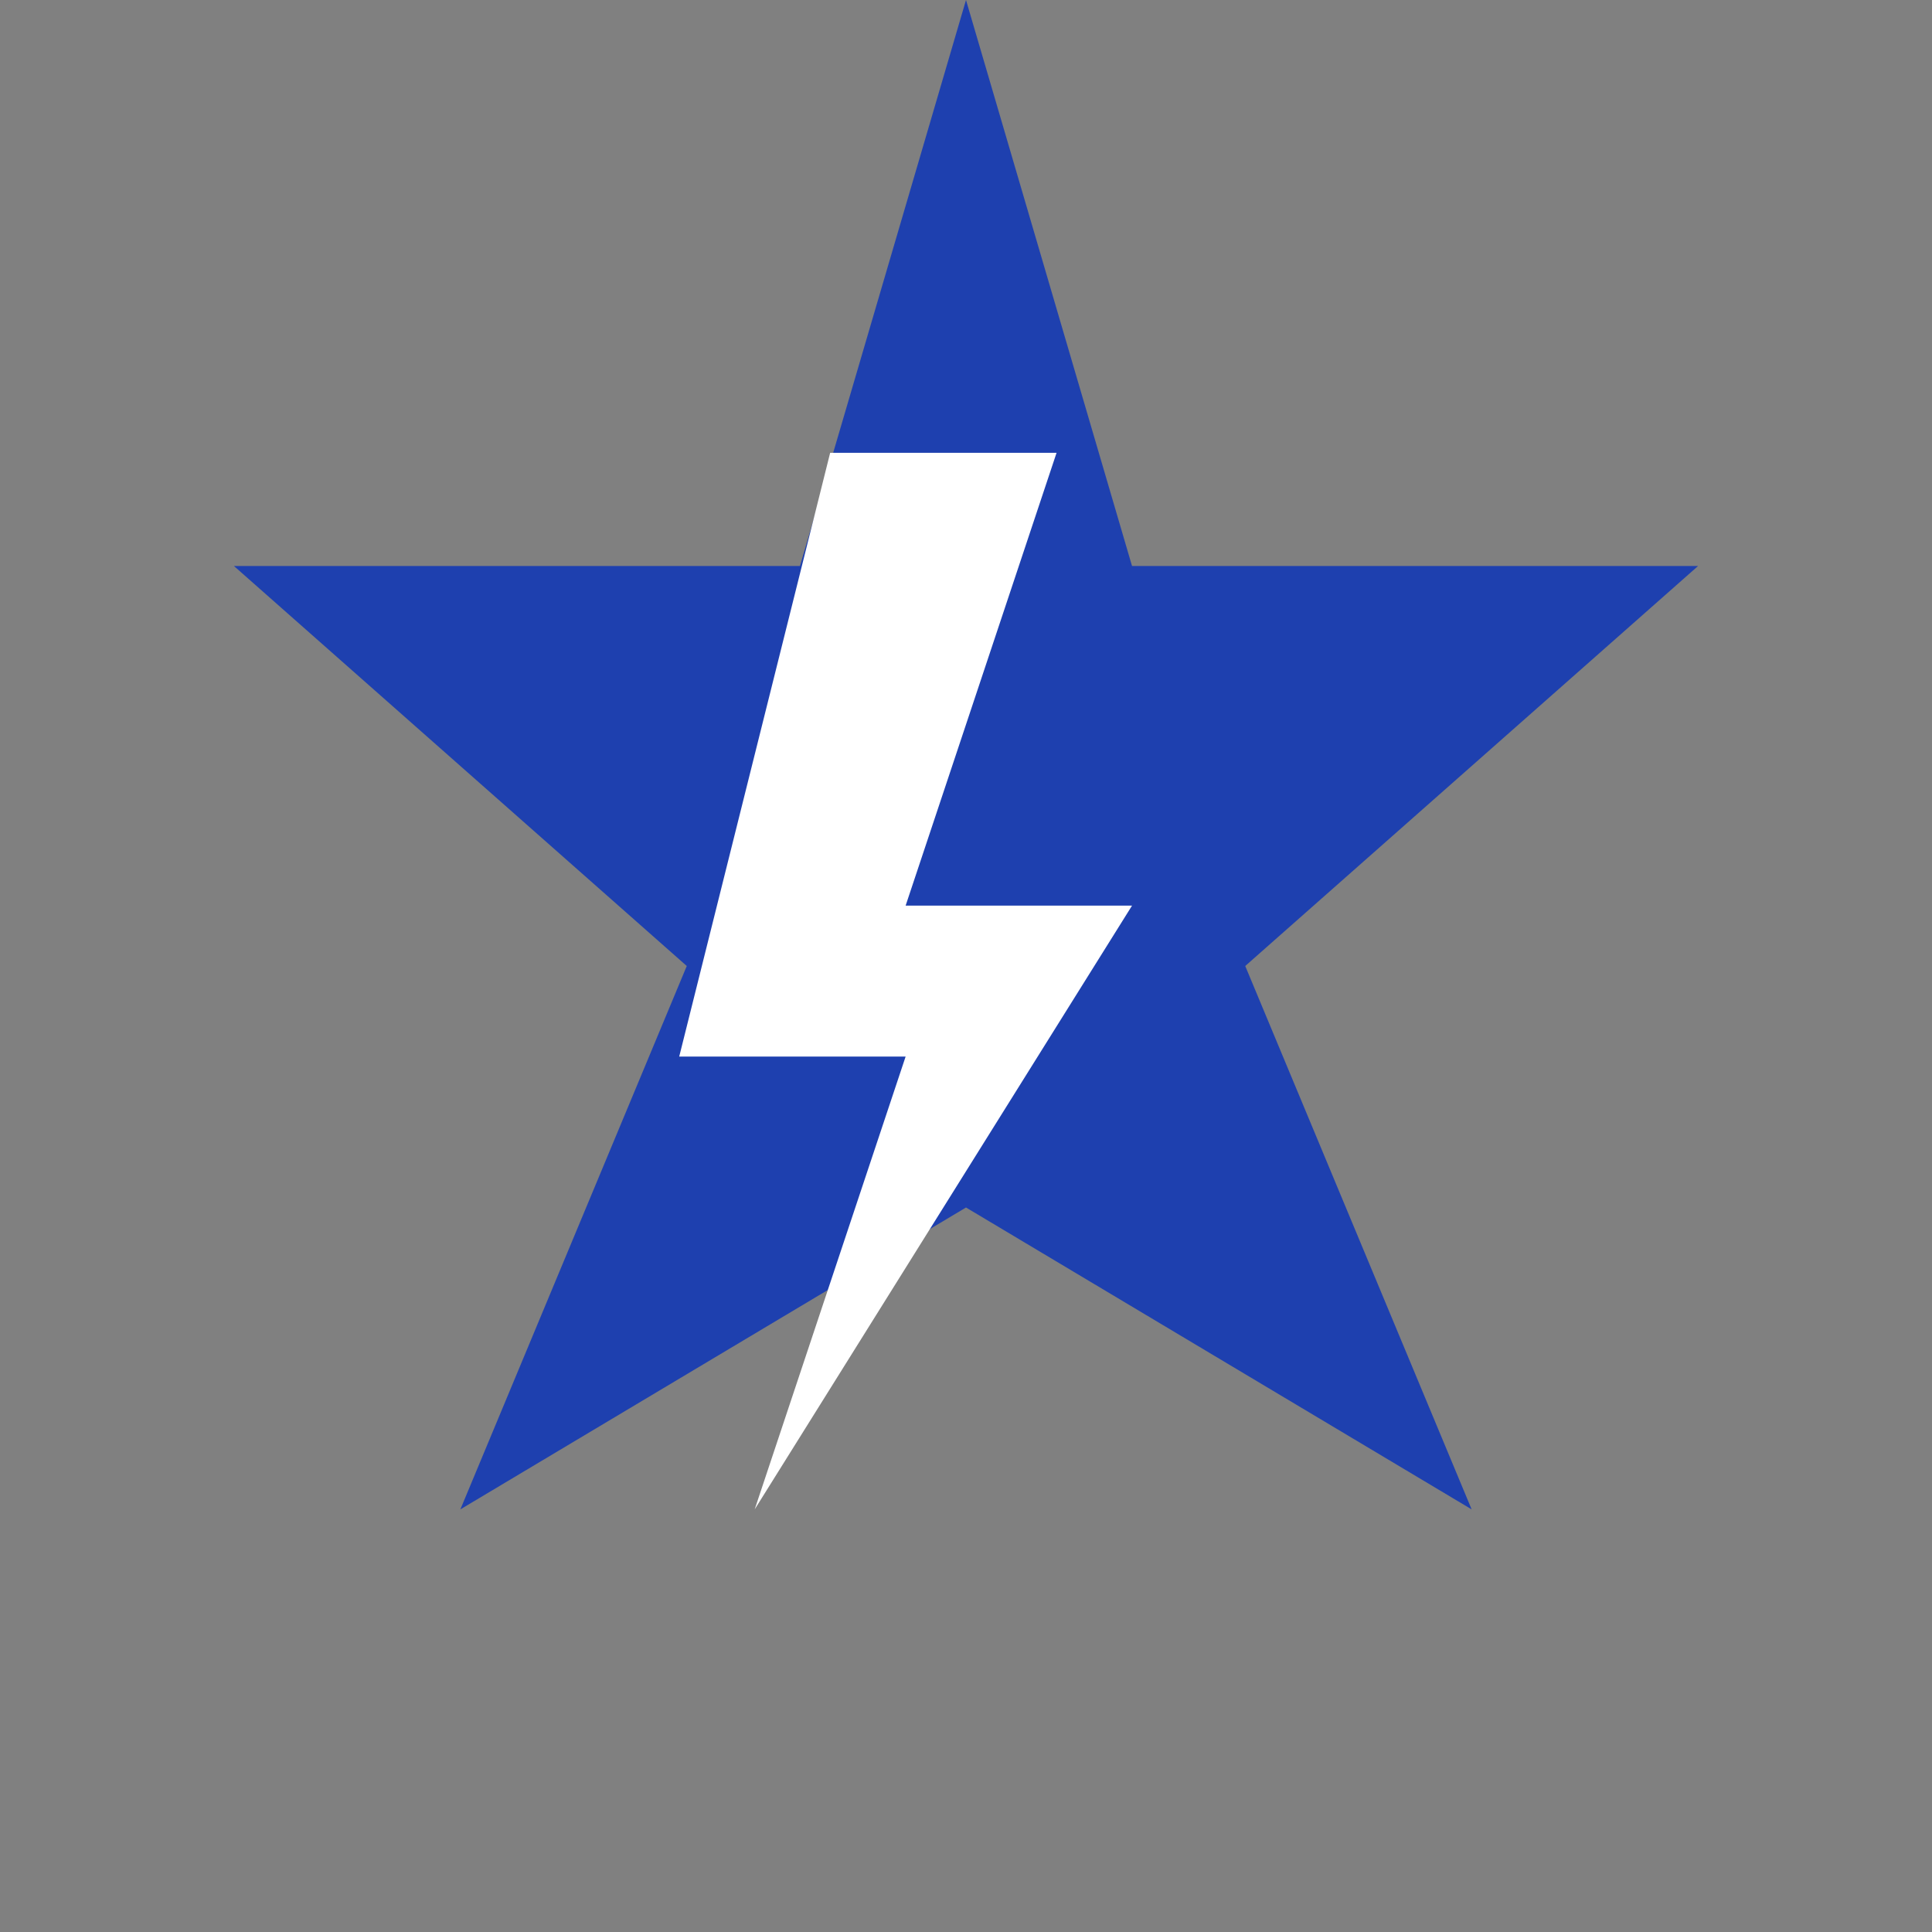 <?xml version="1.0" encoding="utf-8" ?>
<svg baseProfile="full" height="256px" version="1.1" width="256px" xmlns="http://www.w3.org/2000/svg" xmlns:ev="http://www.w3.org/2001/xml-events" xmlns:xlink="http://www.w3.org/1999/xlink"><rect width="100%" height="100%" fill="#808080" stroke="none"/><defs /><polygon fill="#1E40AF" points="128,0 150,75 225,75 165,128 195,200 128,160 61,200 91,128 31,75 106,75" /><polygon fill="white" points="110,60 140,60 120,120 150,120 100,200 120,140 90,140" /></svg>